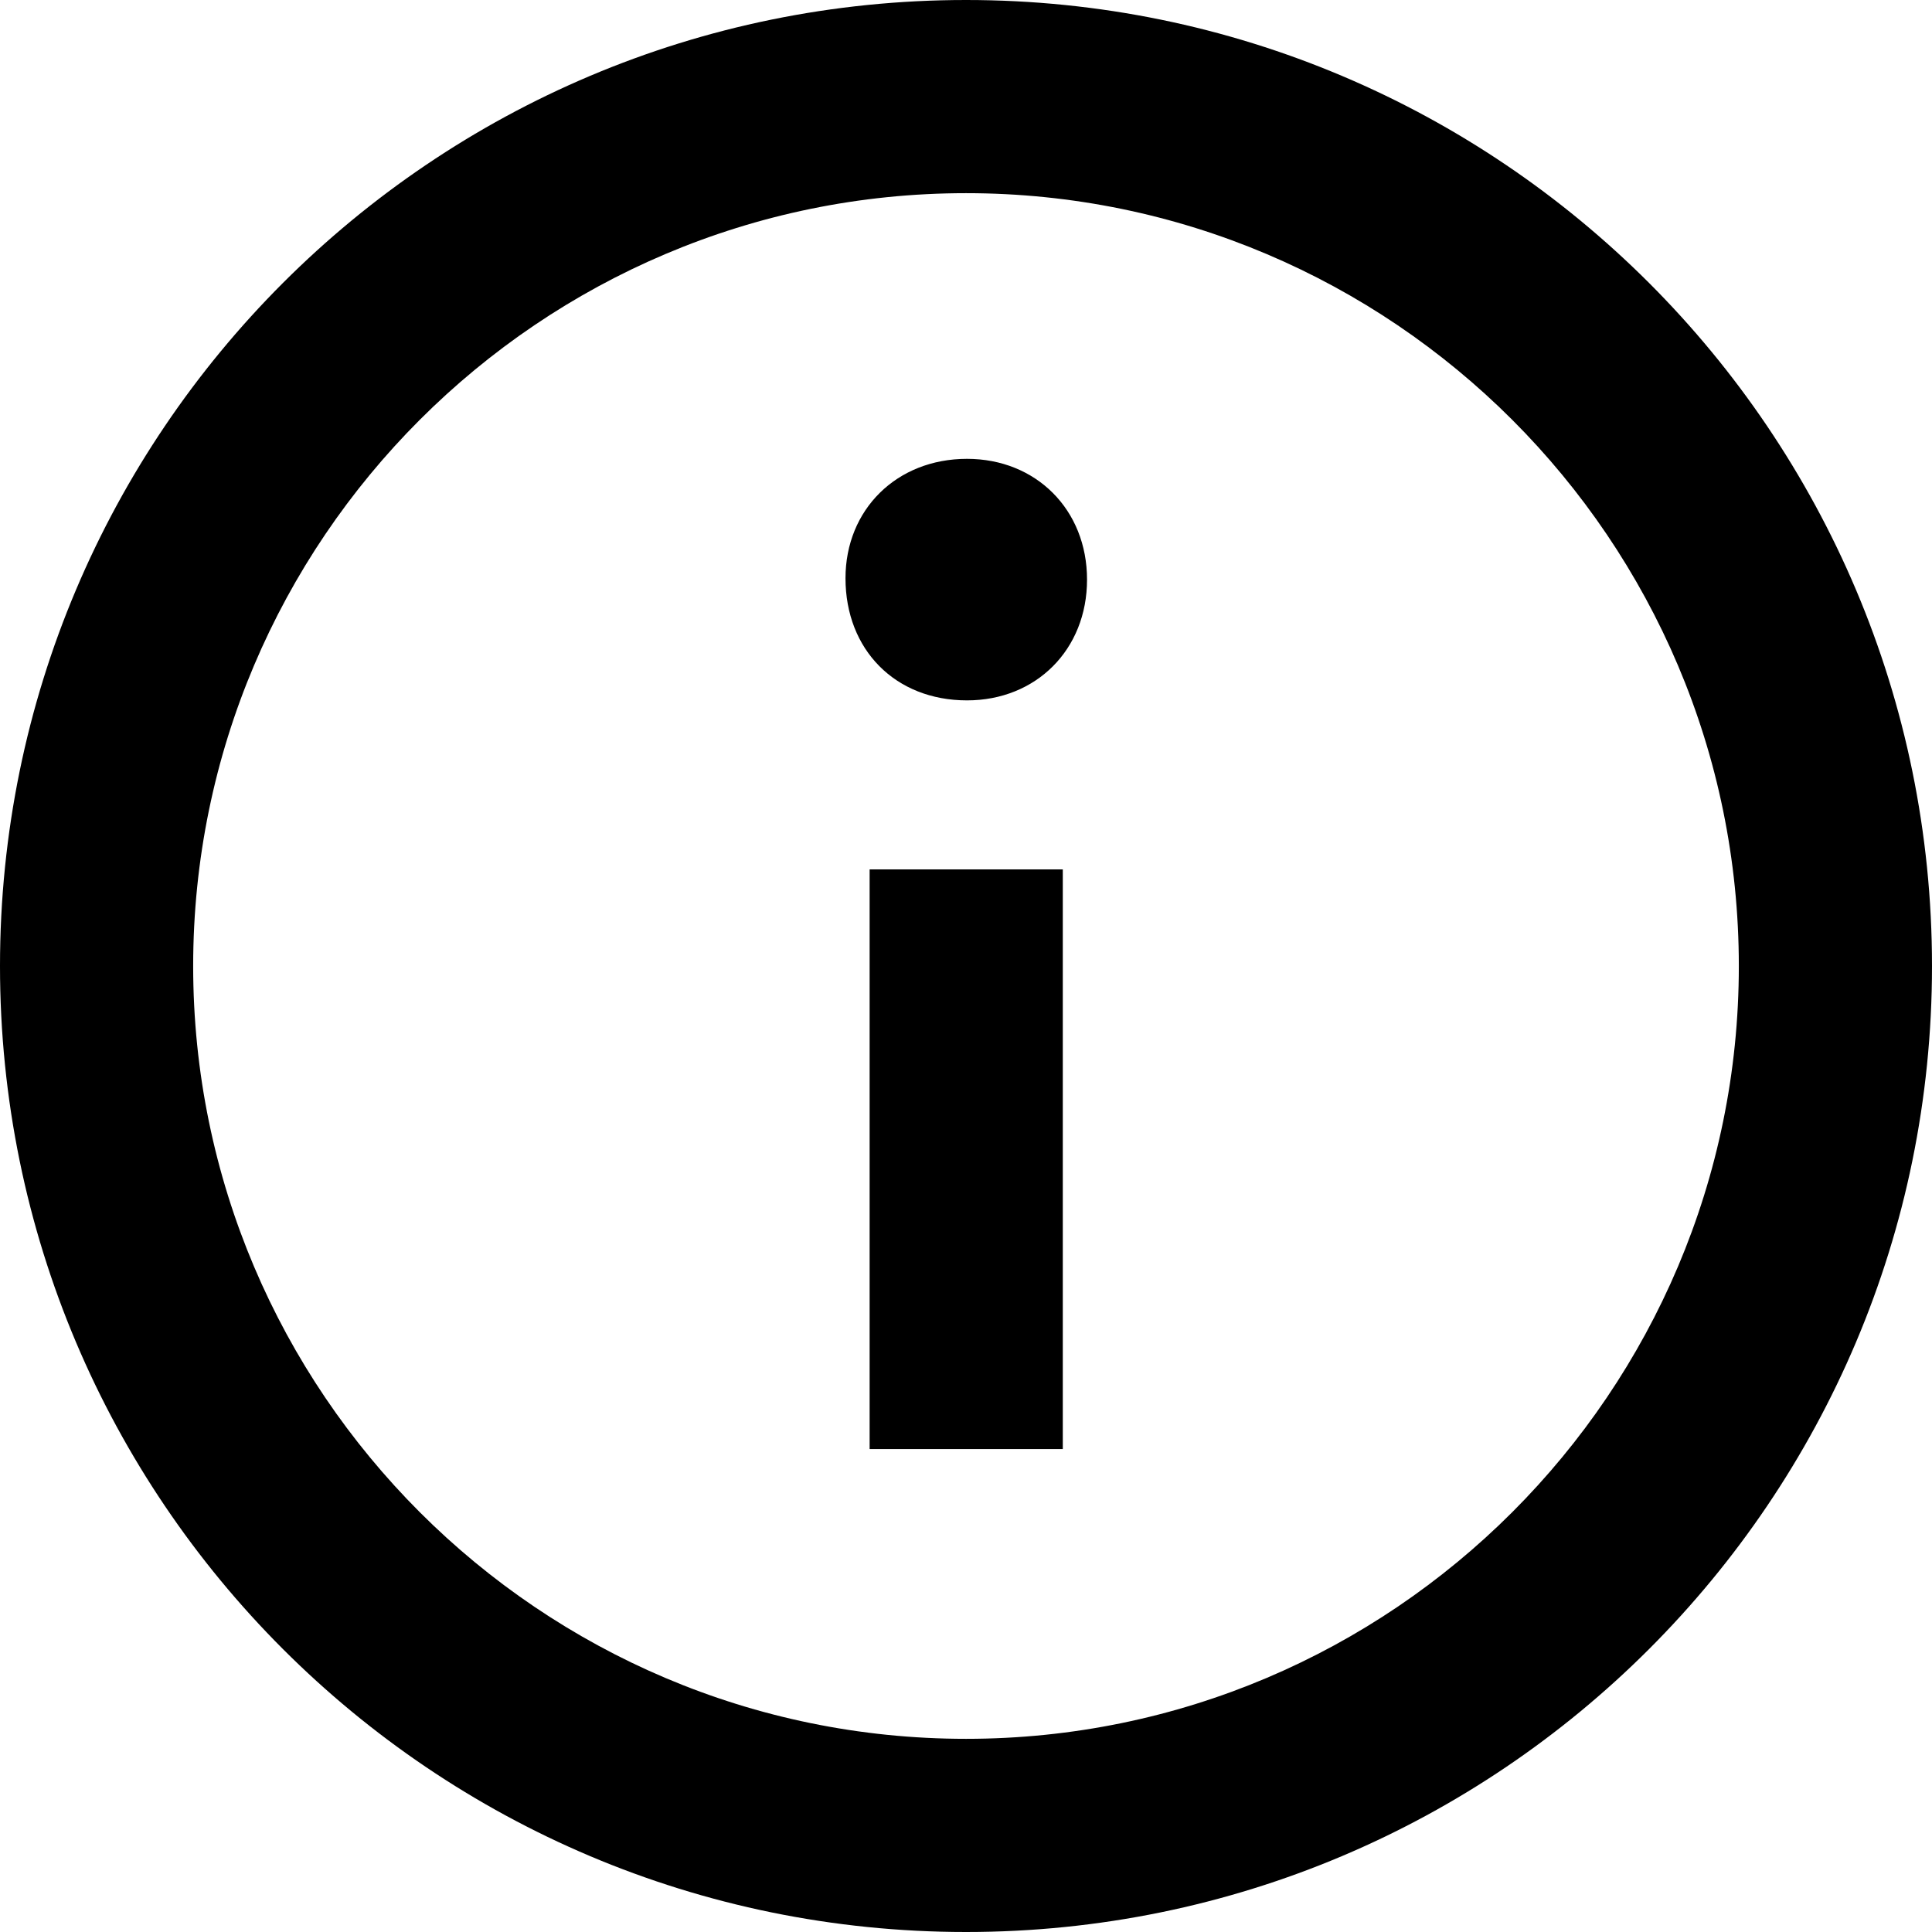 <svg 
          width="18.333" 
          height="18.333" fill="none" 
          xmlns="http://www.w3.org/2000/svg">
          <path d="M 9.167 0 C 4.104 0 0 4.104 0 9.167 C 0 14.229 4.104 18.333 9.167 18.333 C 14.229 18.333 18.333 14.229 18.333 9.167 C 18.333 4.104 14.229 0 9.167 0 Z M 9.167 16.5 C 5.123 16.5 1.833 13.21 1.833 9.167 C 1.833 5.123 5.123 1.833 9.167 1.833 C 13.21 1.833 16.5 5.123 16.5 9.167 C 16.5 13.21 13.21 16.5 9.167 16.5 Z M 10.315 5.5 C 10.315 6.165 9.831 6.646 9.176 6.646 C 8.495 6.646 8.023 6.165 8.023 5.487 C 8.023 4.836 8.508 4.354 9.176 4.354 C 9.831 4.354 10.315 4.836 10.315 5.5 Z M 8.252 8.25 L 10.085 8.25 L 10.085 13.75 L 8.252 13.75 L 8.252 8.25 Z" fill="rgb(0,0,0)"/>
        </svg>